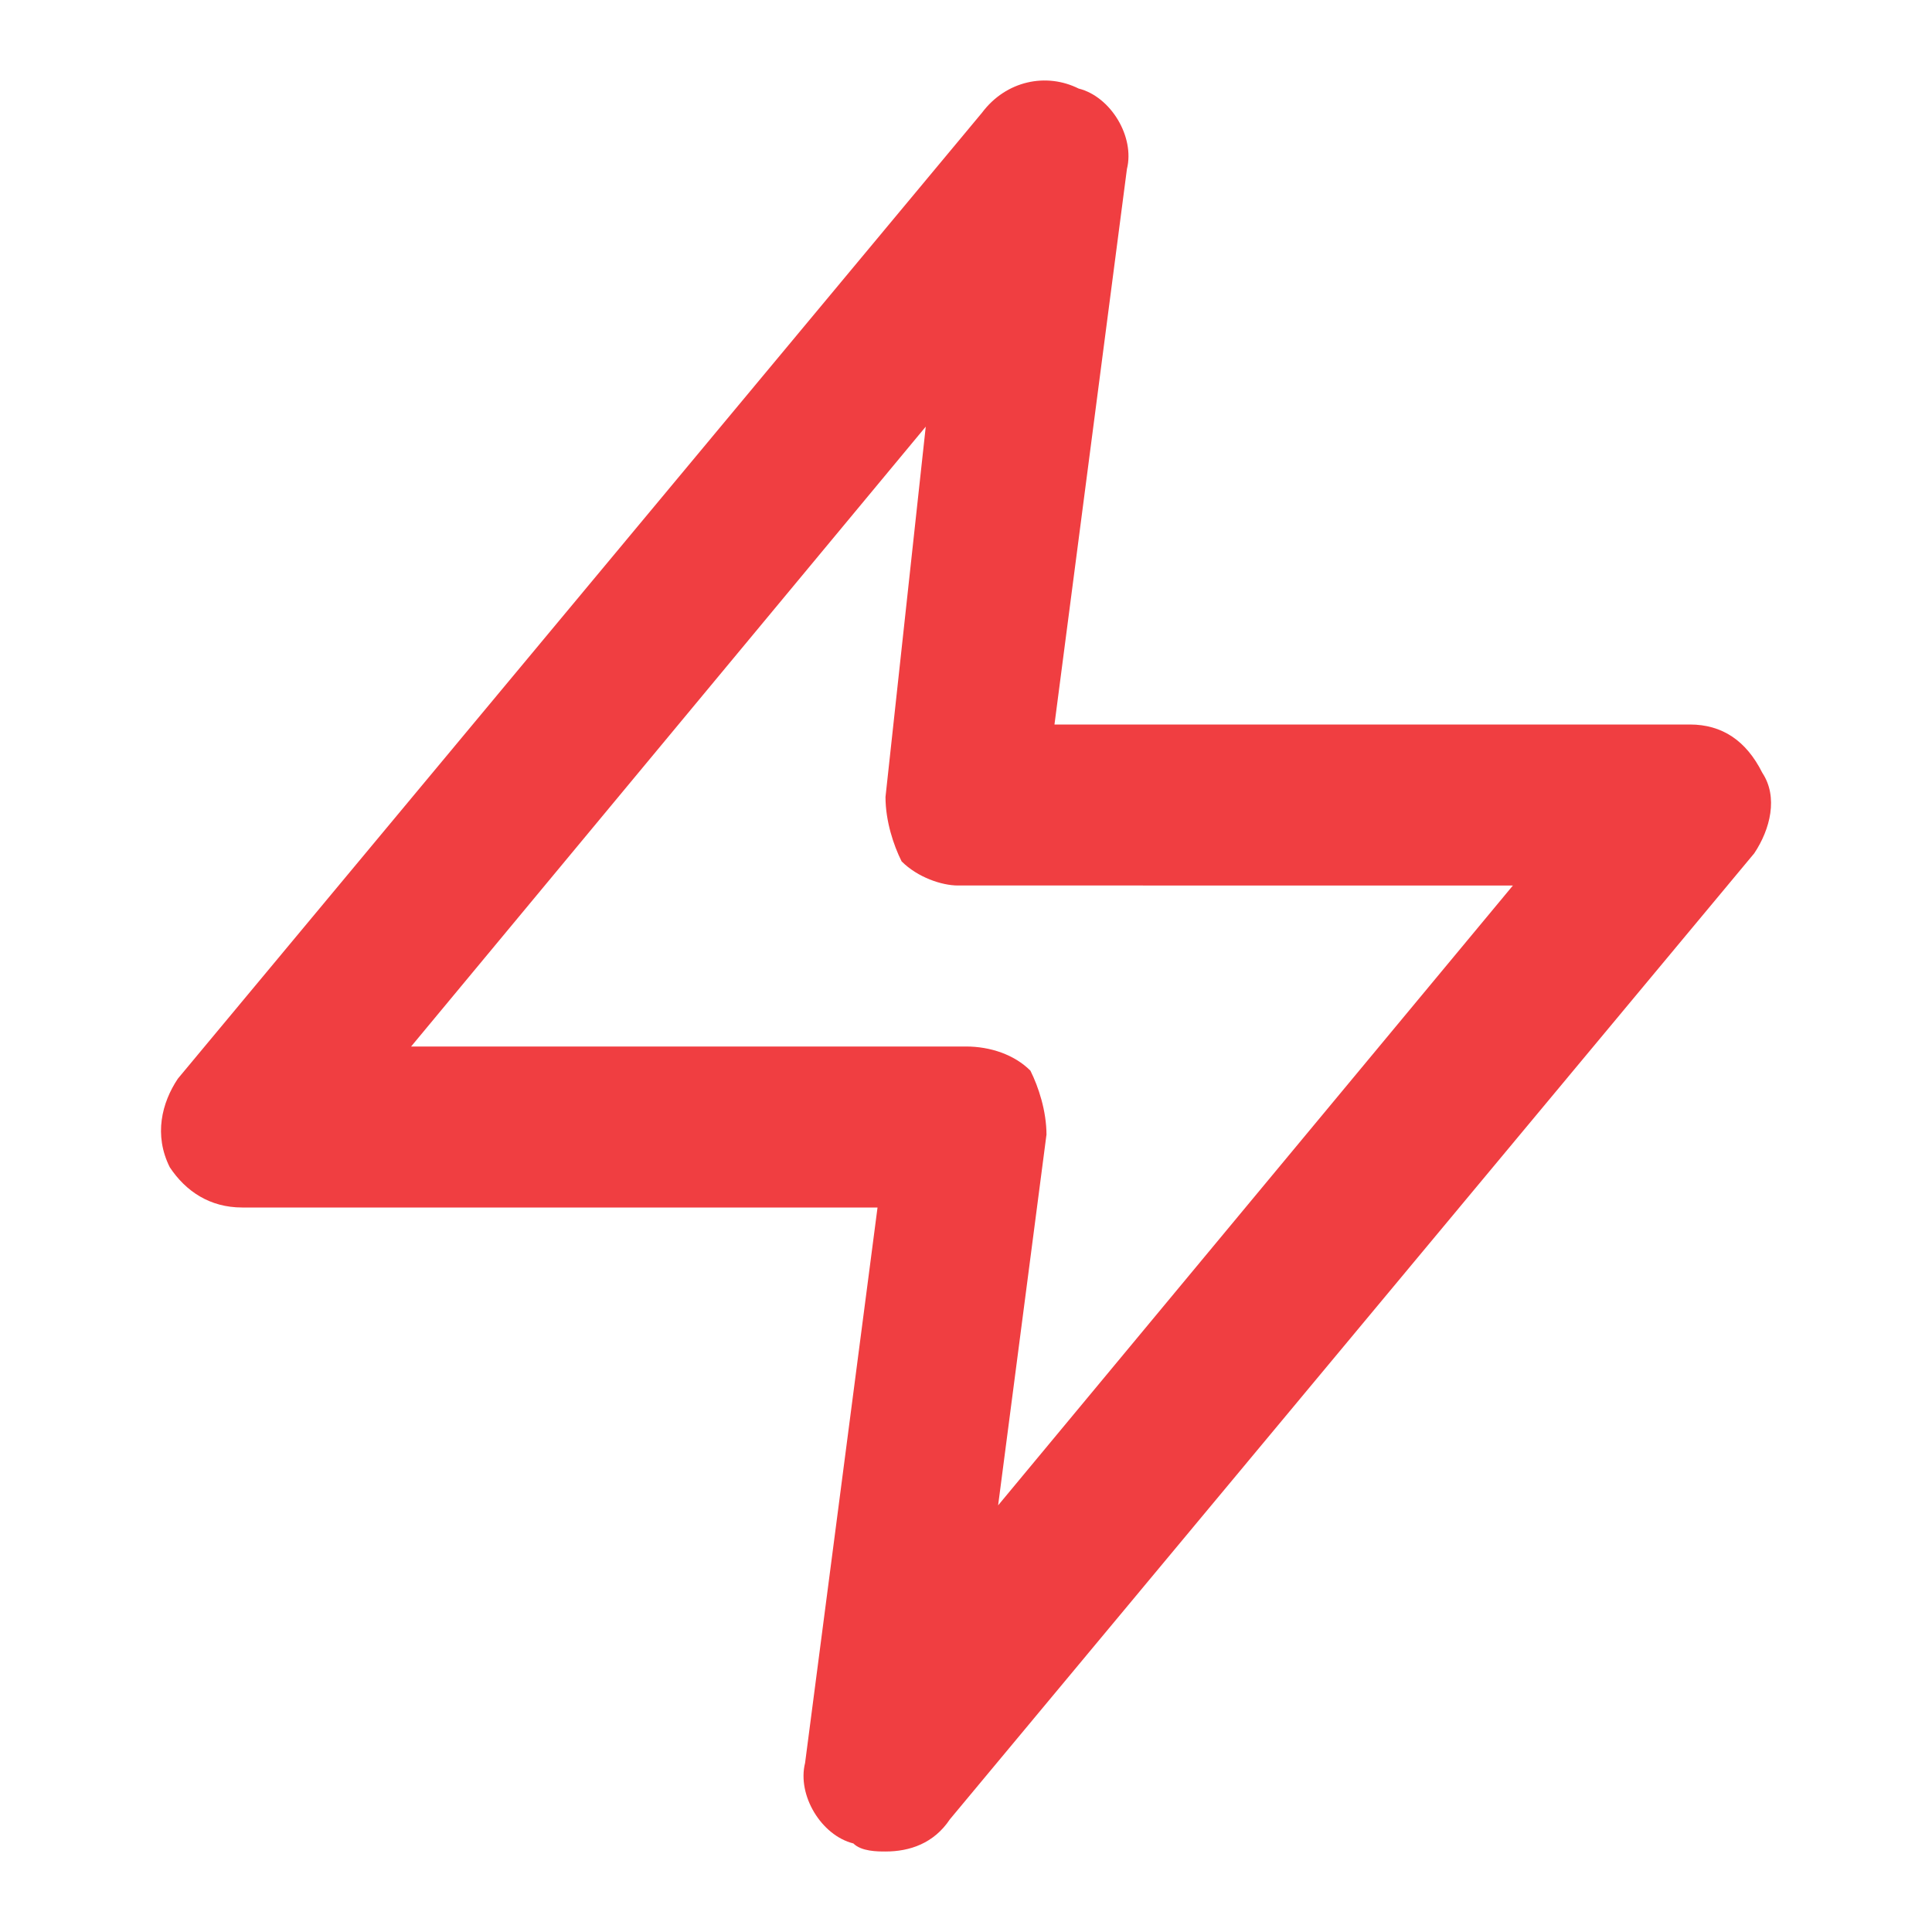 <svg width="24" height="24" fill="none" xmlns="http://www.w3.org/2000/svg"><path fill-rule="evenodd" clip-rule="evenodd" d="M20.992 9c.4 0 .7.2.9.6.199.3.1.7-.1 1l-9.992 12c-.2.3-.5.4-.799.4-.1 0-.3 0-.4-.1-.4-.1-.7-.6-.6-1l.9-6.9H3.008c-.4 0-.7-.2-.899-.5-.2-.4-.1-.8.1-1.1l9.99-12c.3-.4.8-.5 1.2-.3.4.1.7.6.6 1l-.9 6.9h7.893zm-7.993 5.1l-.6 4.6 6.395-7.7H11.9c-.2 0-.5-.1-.7-.3-.1-.2-.2-.5-.2-.8l.5-4.6L5.107 13H12c.3 0 .6.1.8.3.1.2.2.5.2.8z" fill="#F03E41"/></svg>